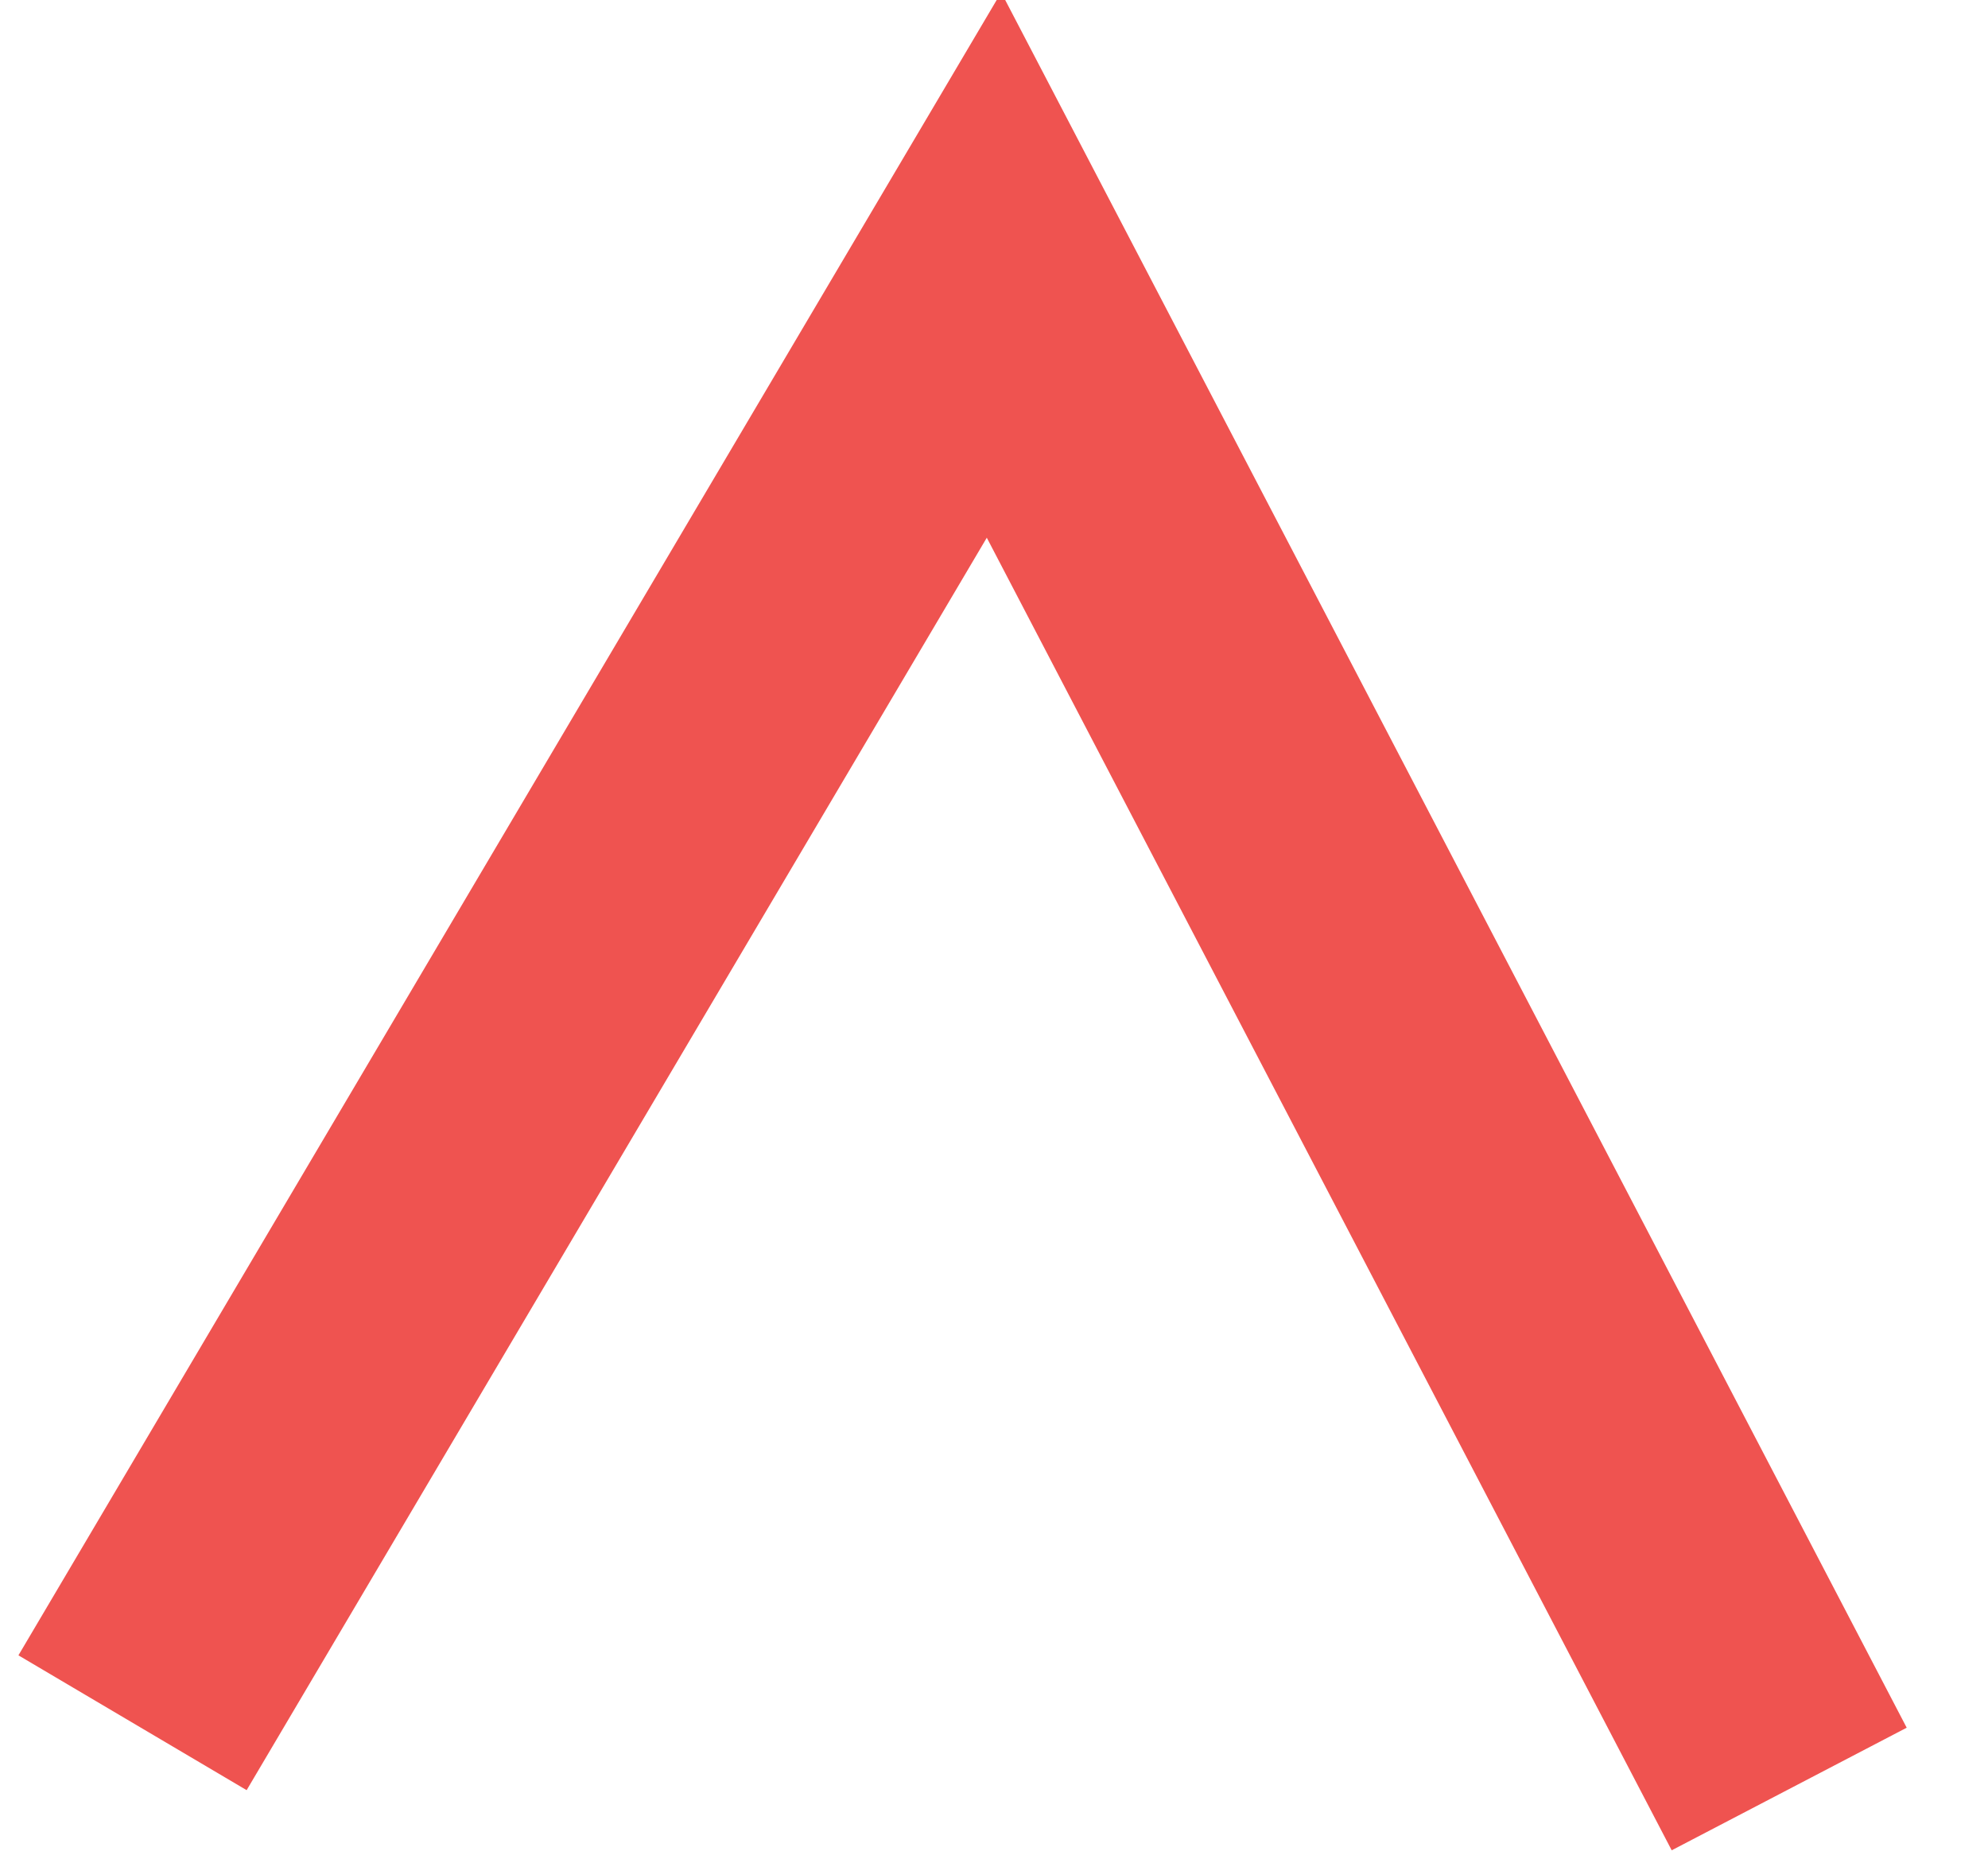 <?xml version="1.0" encoding="UTF-8"?>
<svg width="15px" height="14px" viewBox="0 0 15 14" version="1.1" xmlns="http://www.w3.org/2000/svg" xmlns:xlink="http://www.w3.org/1999/xlink">
    <g id="Desktop-1280x" stroke="none" stroke-width="1" fill="none" fill-rule="evenodd">
        <g id="Desktop_1280x" transform="translate(-1213, -41)" stroke="#ef5350" stroke-width="2">
            <polyline id="Path-2" points="1226.5 54.5 1220.5 43 1214 54"></polyline>
        </g>
    </g>
</svg>